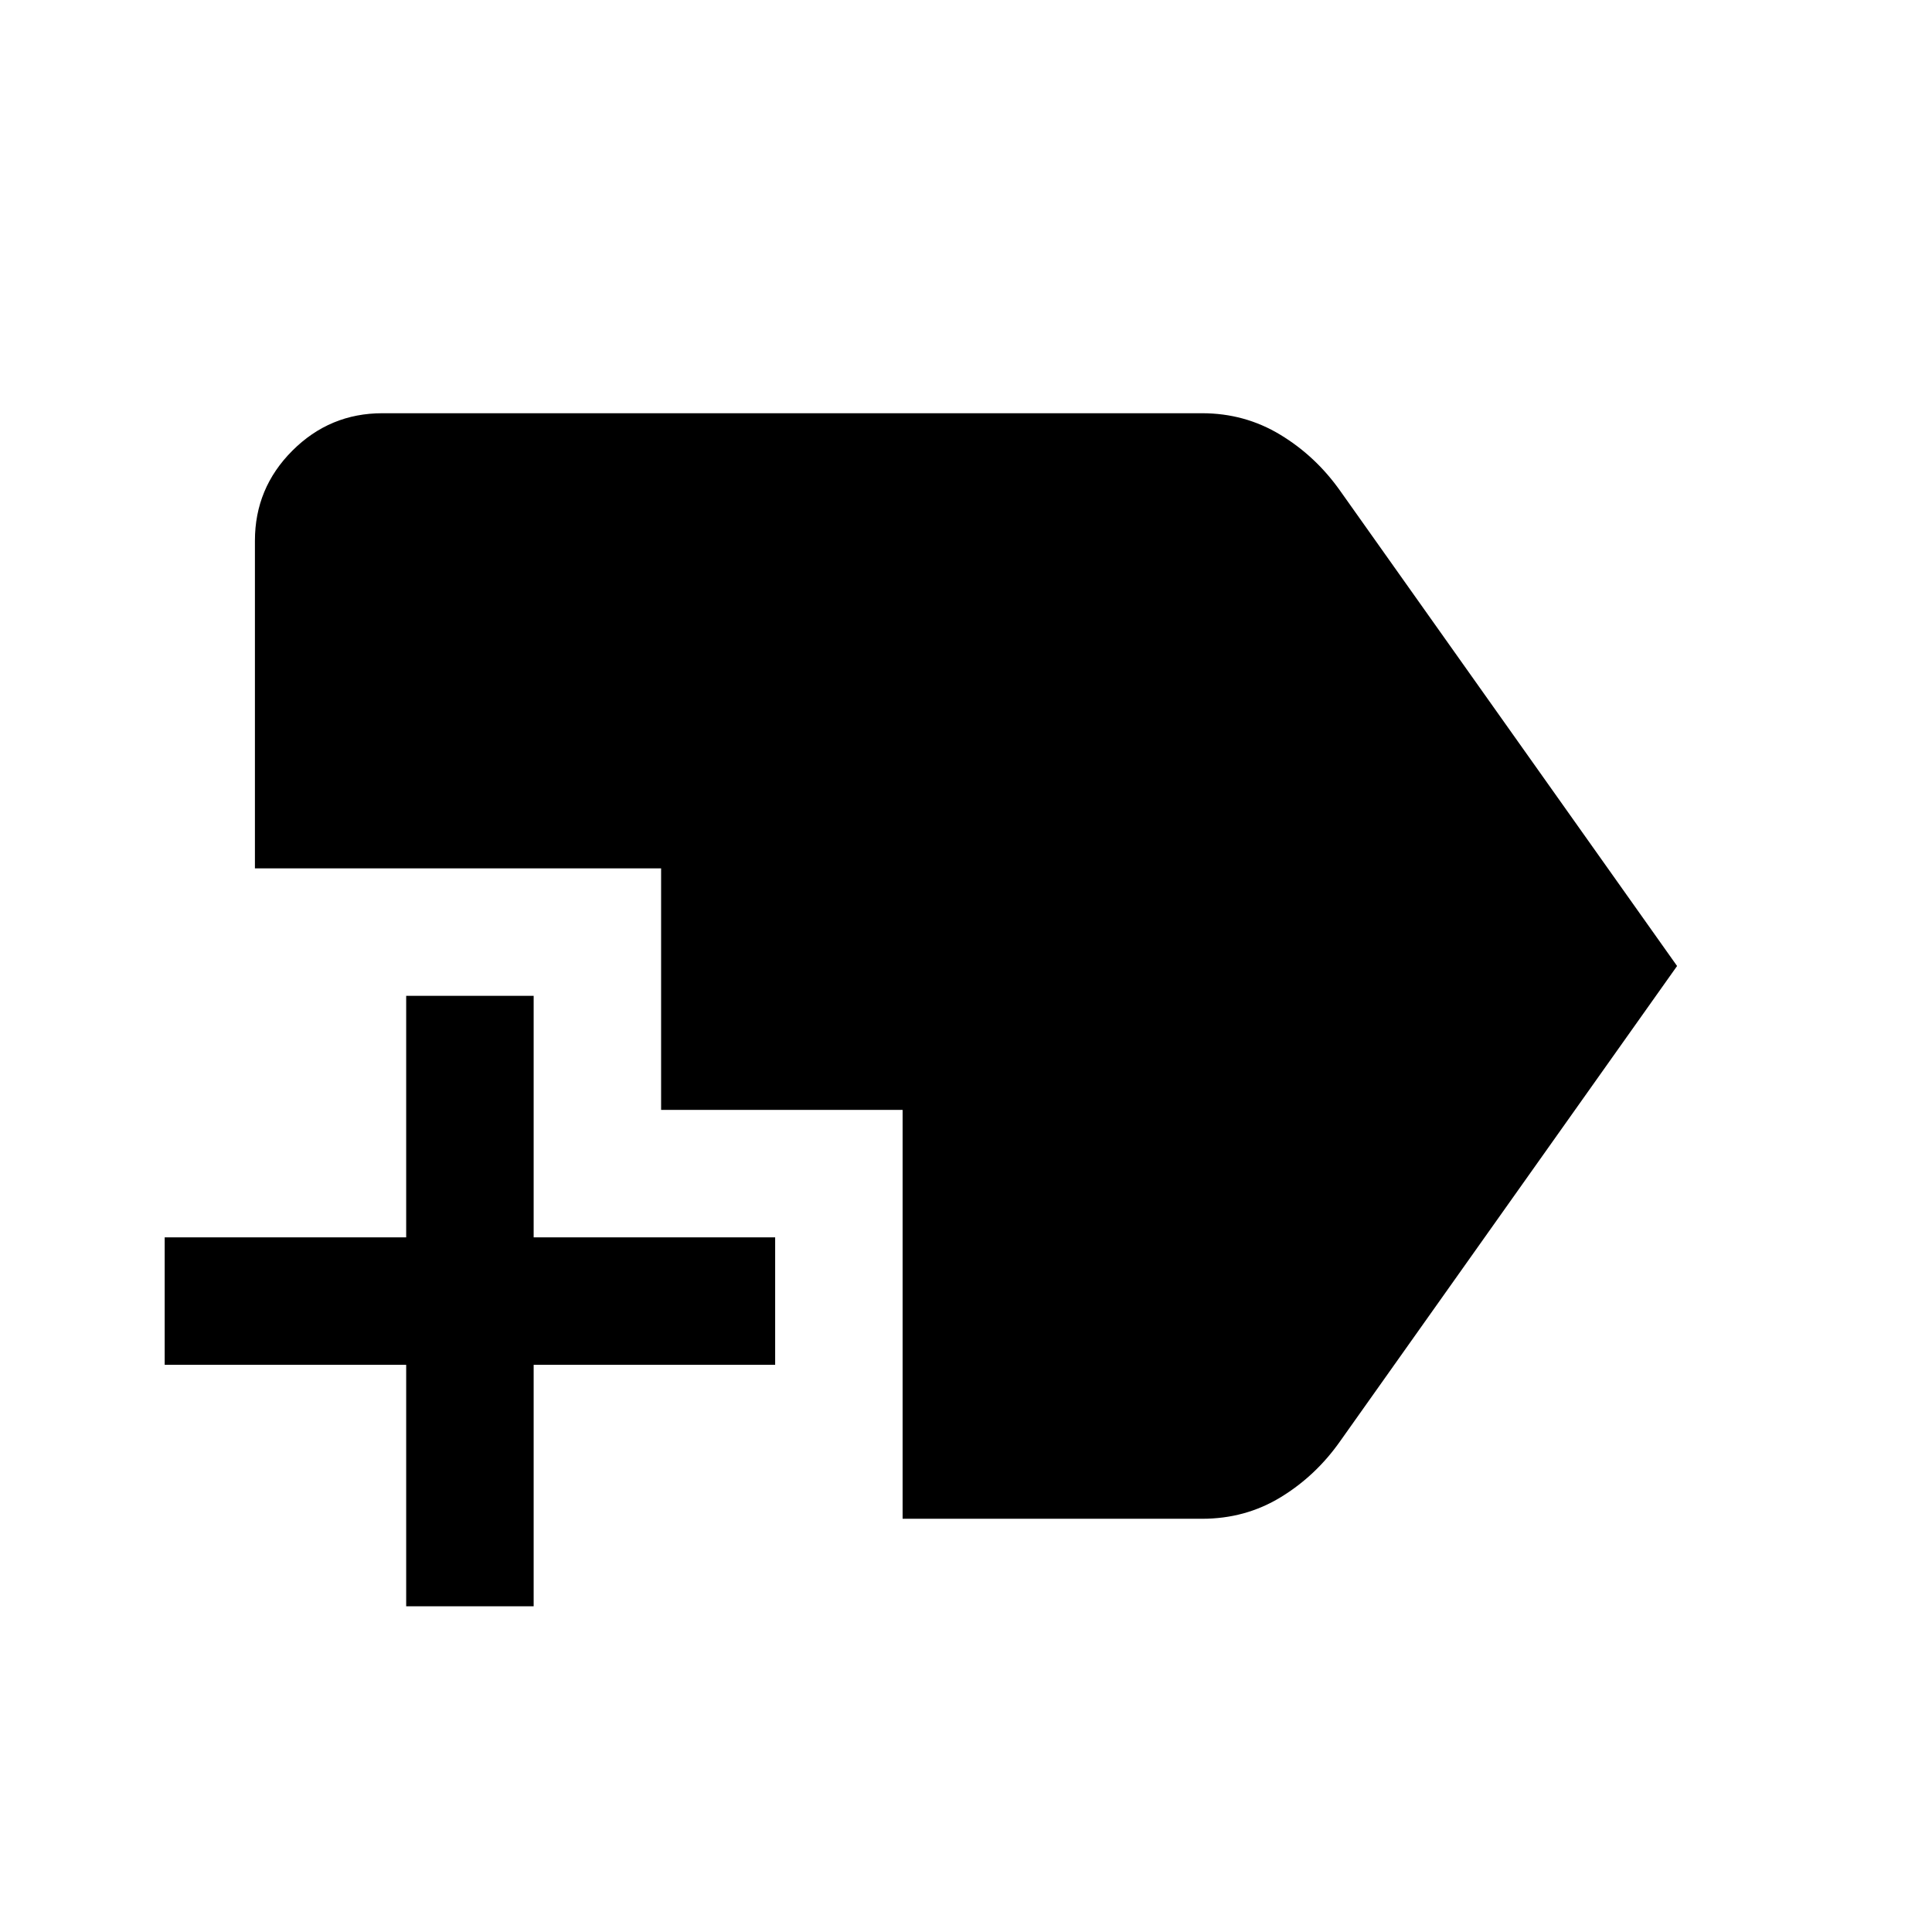 <svg xmlns="http://www.w3.org/2000/svg" height="40" viewBox="0 -960 960 960" width="40"><path d="M201.83-161.83v-120h-120v-63.34h120v-120h63.34v120h120v63.34h-120v120h-63.34Zm246.67-43.5V-408.5h-120v-120H126.67v-162.83q0-26.13 18.6-44.73 18.6-18.61 44.73-18.61h407.29q21.21 0 38.85 10.67 17.65 10.67 29.86 28l167.33 236L666-244q-12.15 17.33-29.69 28-17.54 10.67-38.98 10.67H448.5Z"/></svg>